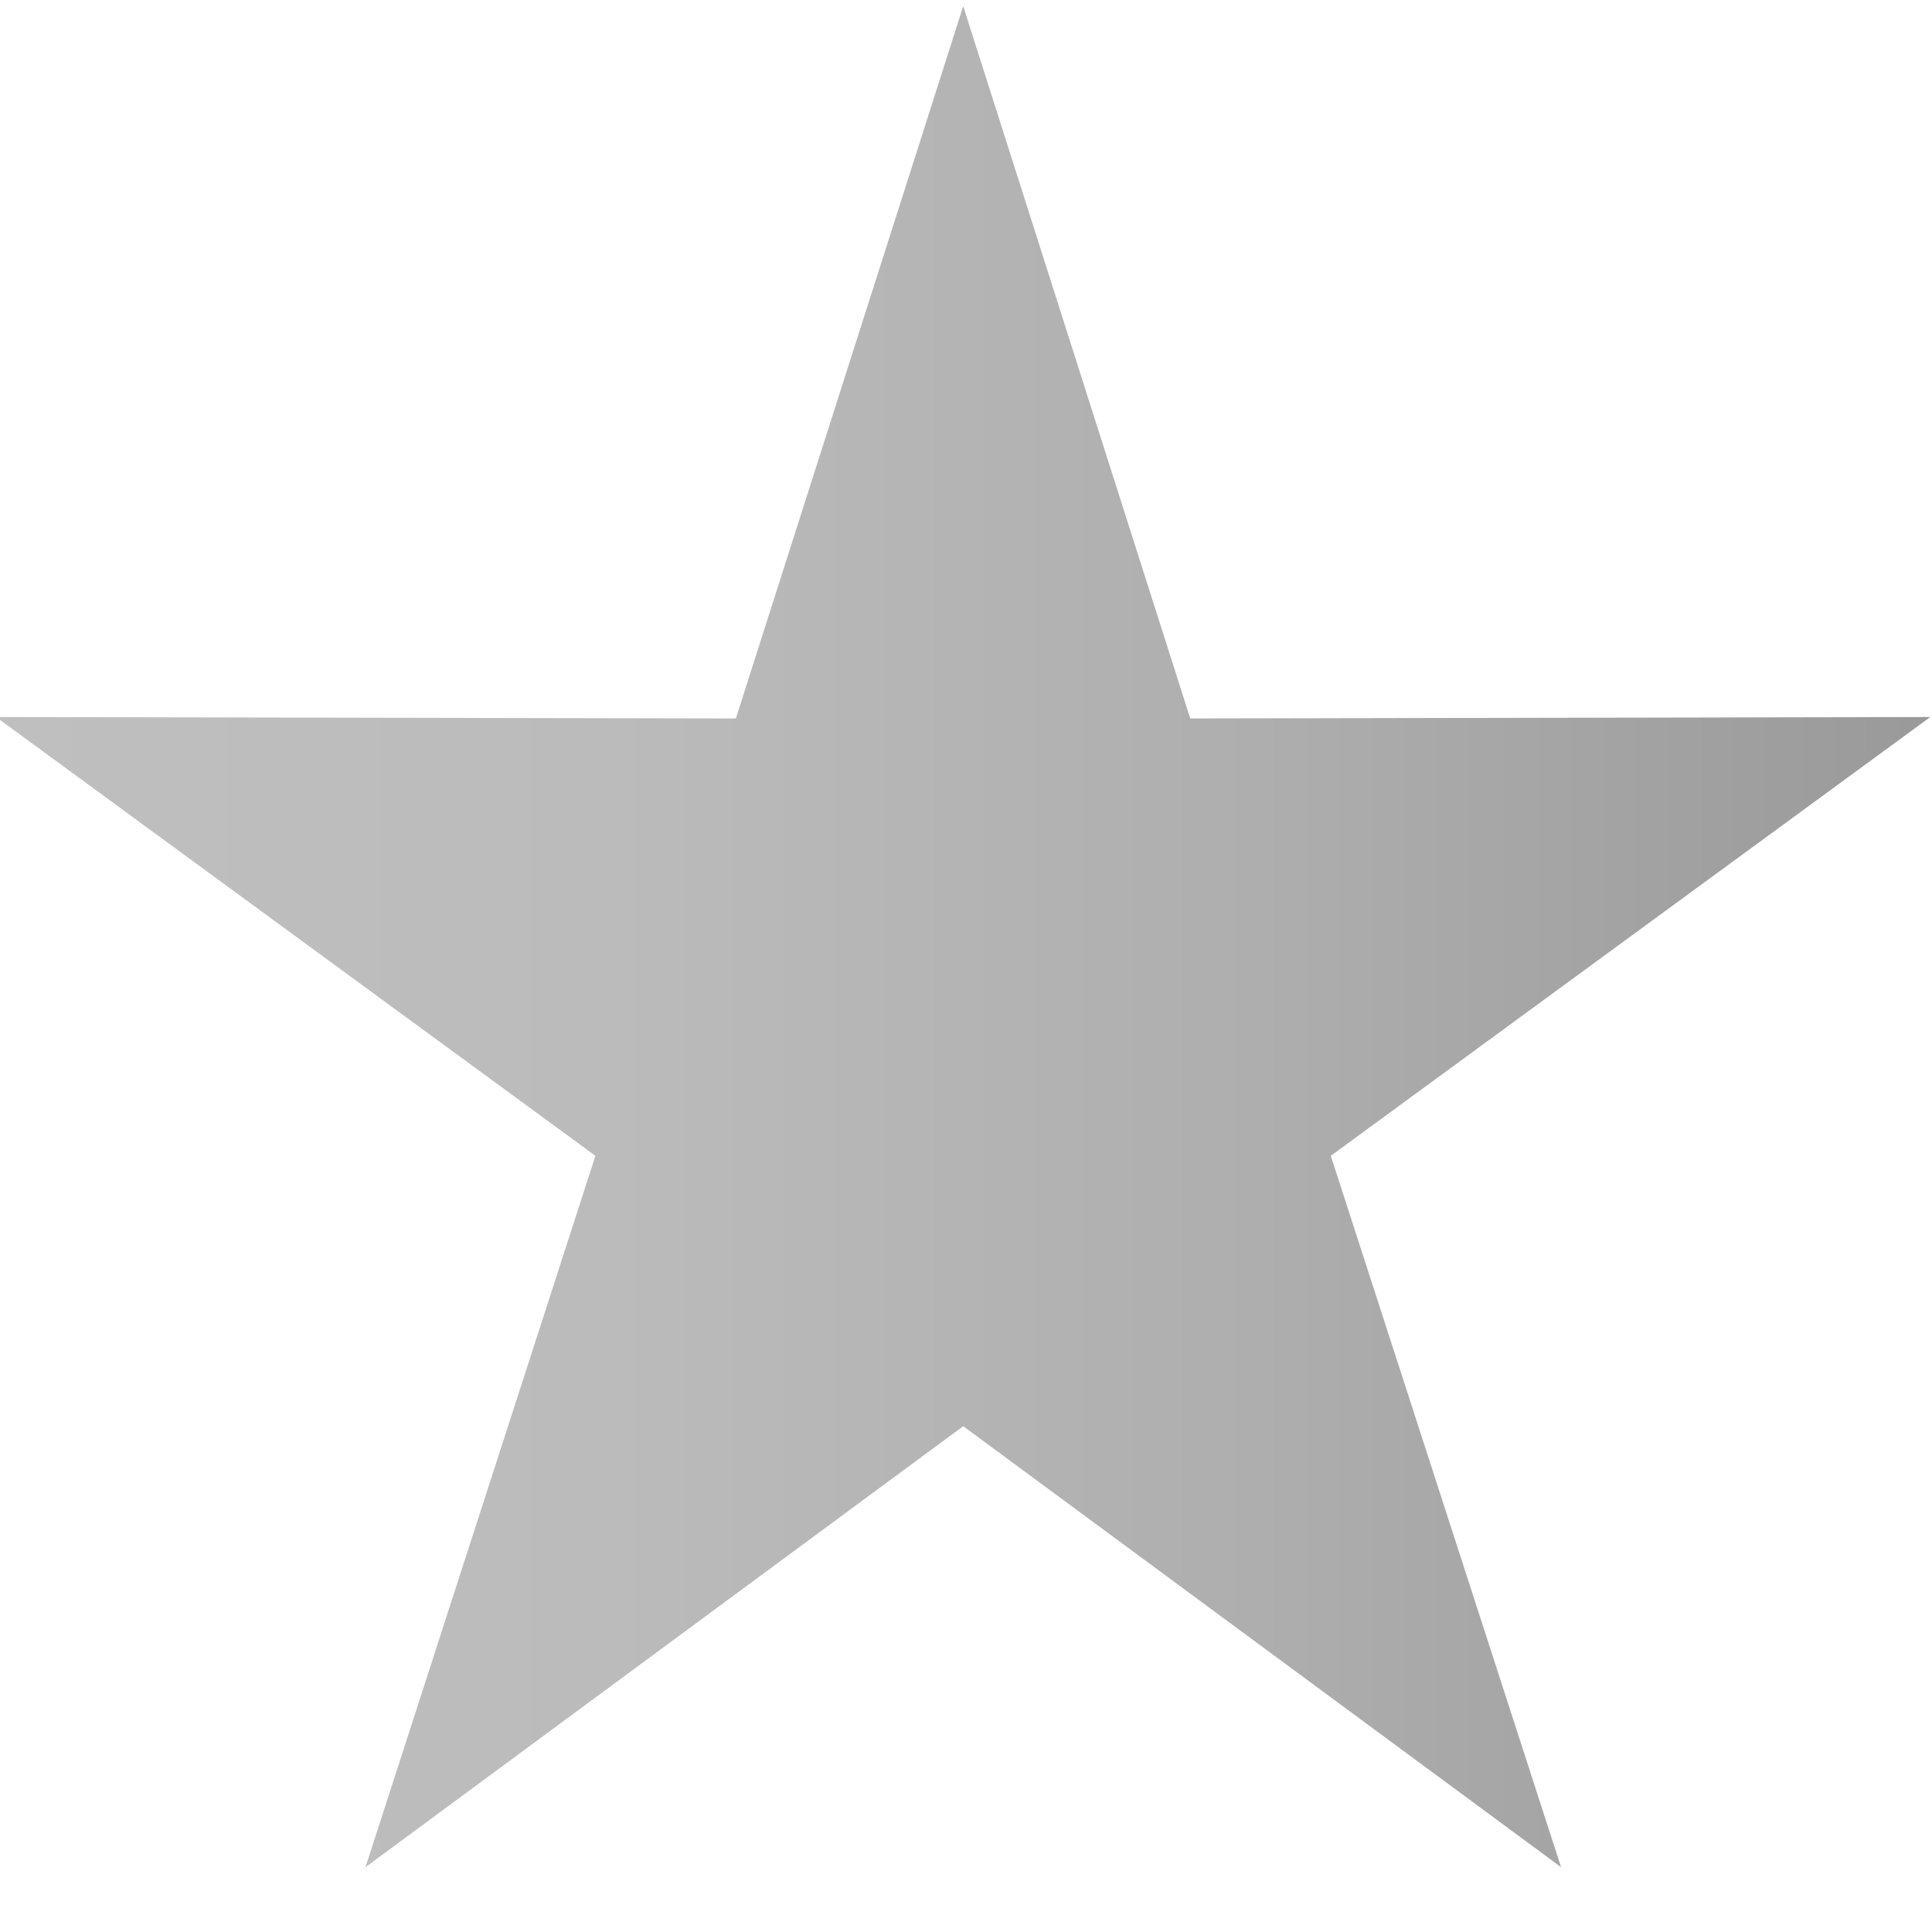 <?xml version="1.0" encoding="utf-8"?>
<!-- Generator: Adobe Illustrator 16.0.4, SVG Export Plug-In . SVG Version: 6.00 Build 0)  -->
<!DOCTYPE svg PUBLIC "-//W3C//DTD SVG 1.1//EN" "http://www.w3.org/Graphics/SVG/1.1/DTD/svg11.dtd">
<svg version="1.1" id="Ebene_1" xmlns="http://www.w3.org/2000/svg" xmlns:xlink="http://www.w3.org/1999/xlink" x="0px" y="0px"
	 width="16px" height="16px" viewBox="0 0 16 16" enable-background="new 0 0 16 16" xml:space="preserve">
<linearGradient id="SVGID_1_" gradientUnits="userSpaceOnUse" x1="297.967" y1="-378.757" x2="313.986" y2="-378.757" gradientTransform="matrix(1 0 0 -1 -298 -371)">
	<stop  offset="0" style="stop-color:#BFBFBF"/>
	<stop  offset="0.318" style="stop-color:#BBBBBB"/>
	<stop  offset="0.652" style="stop-color:#AEAEAE"/>
	<stop  offset="0.992" style="stop-color:#9A9A9A"/>
	<stop  offset="1" style="stop-color:#999999"/>
</linearGradient>
<polygon fill="url(#SVGID_1_)" points="7.977,0.051 9.857,5.95 15.986,5.938 11.021,9.572 12.928,15.463 7.977,11.811 3.027,15.463 
	4.931,9.572 -0.033,5.938 6.094,5.95 "/>
</svg>
